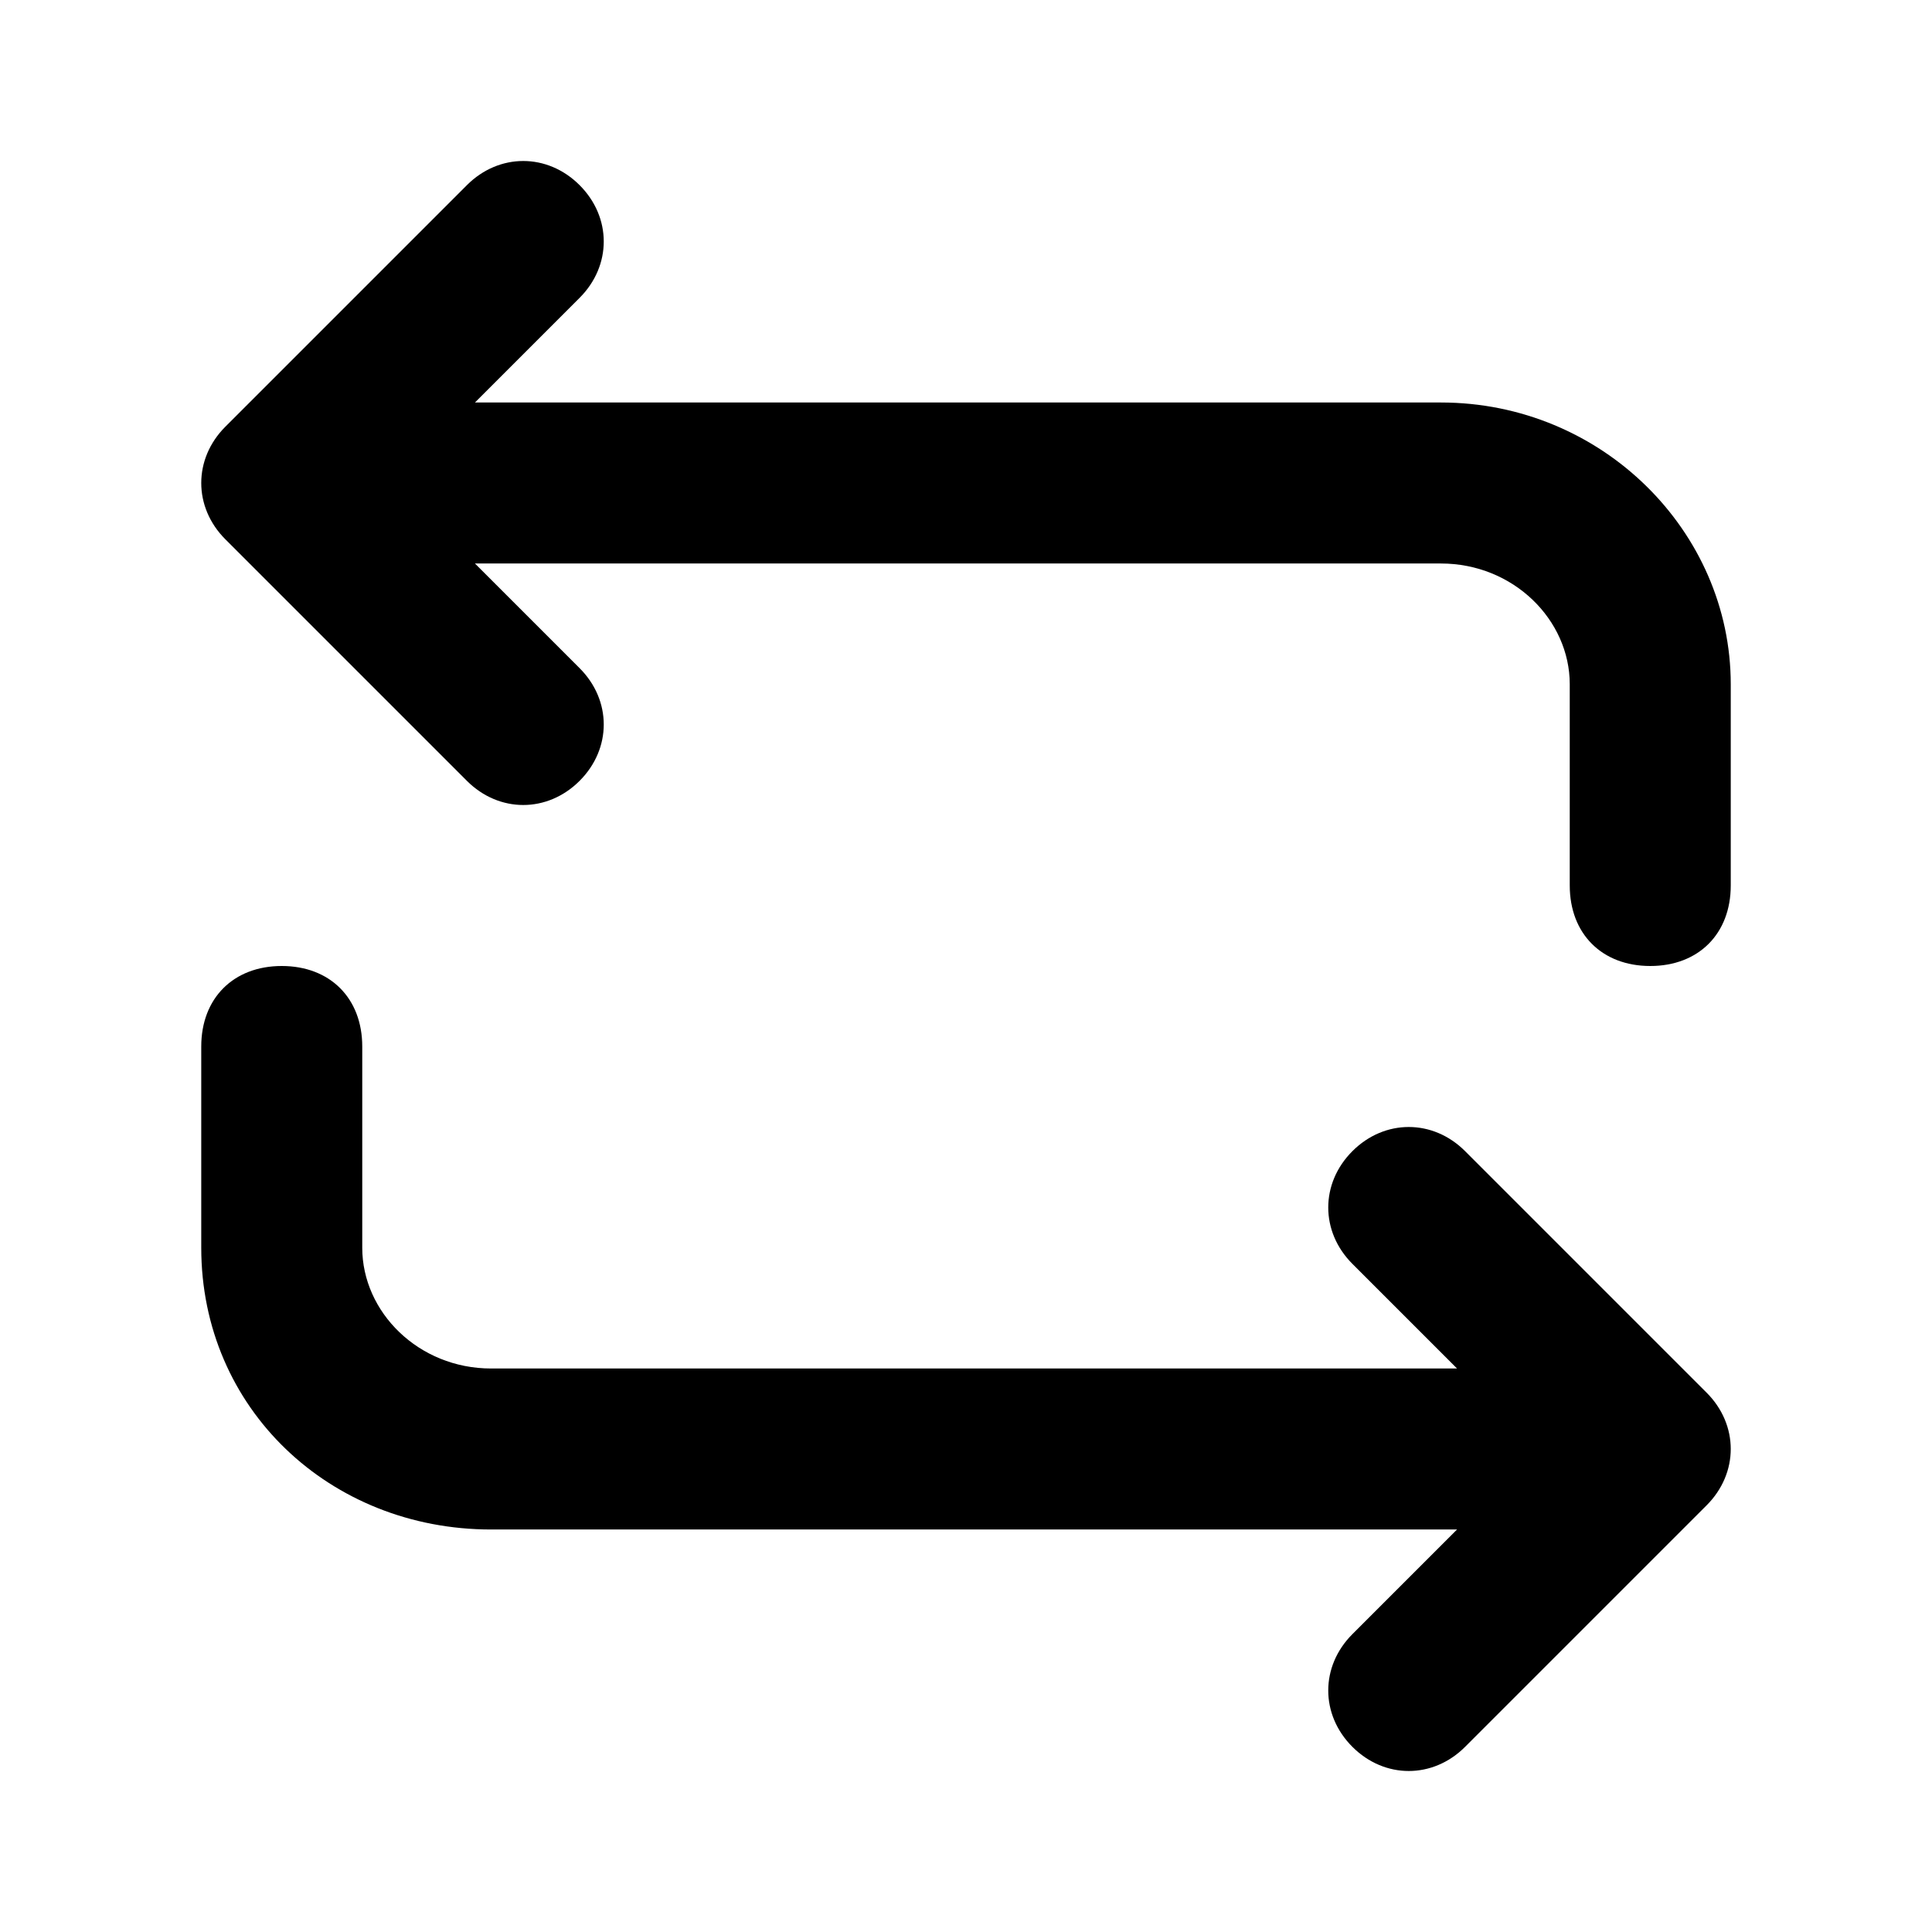 <svg xmlns="http://www.w3.org/2000/svg" version="1.1" xmlns:xlink="http://www.w3.org/1999/xlink" xmlns:svgjs="http://svgjs.com/svgjs" width="512" height="512" x="0" y="0" viewBox="0 0 24 24" style="enable-background:new 0 0 512 512" xml:space="preserve" class=""><g><path xmlns="http://www.w3.org/2000/svg" d="m17.9 5h-12l1.3-1.3c.4-.4.4-1 0-1.4s-1-.4-1.4 0l-3 3c-.4.4-.4 1 0 1.4l3 3c.4.4 1 .4 1.4 0 .4-.4.4-1 0-1.4l-1.3-1.3h12c.9 0 1.6.7 1.6 1.5v2.5c0 .6.4 1 1 1s1-.4 1-1v-2.5c0-1.9-1.6-3.5-3.6-3.5z" fill="#000000" data-original="#000000"></path><path xmlns="http://www.w3.org/2000/svg" d="m18.2 14.3c-.4-.4-1-.4-1.4 0s-.4 1 0 1.4l1.3 1.3h-12c-.9 0-1.6-.7-1.6-1.5v-2.5c0-.6-.4-1-1-1s-1 .4-1 1v2.5c0 2 1.6 3.5 3.6 3.5h12l-1.3 1.3c-.4.4-.4 1 0 1.4.4.4 1 .4 1.4 0l3-3c.4-.4.4-1 0-1.4z" fill="#000000" data-original="#000000"></path></g></svg>